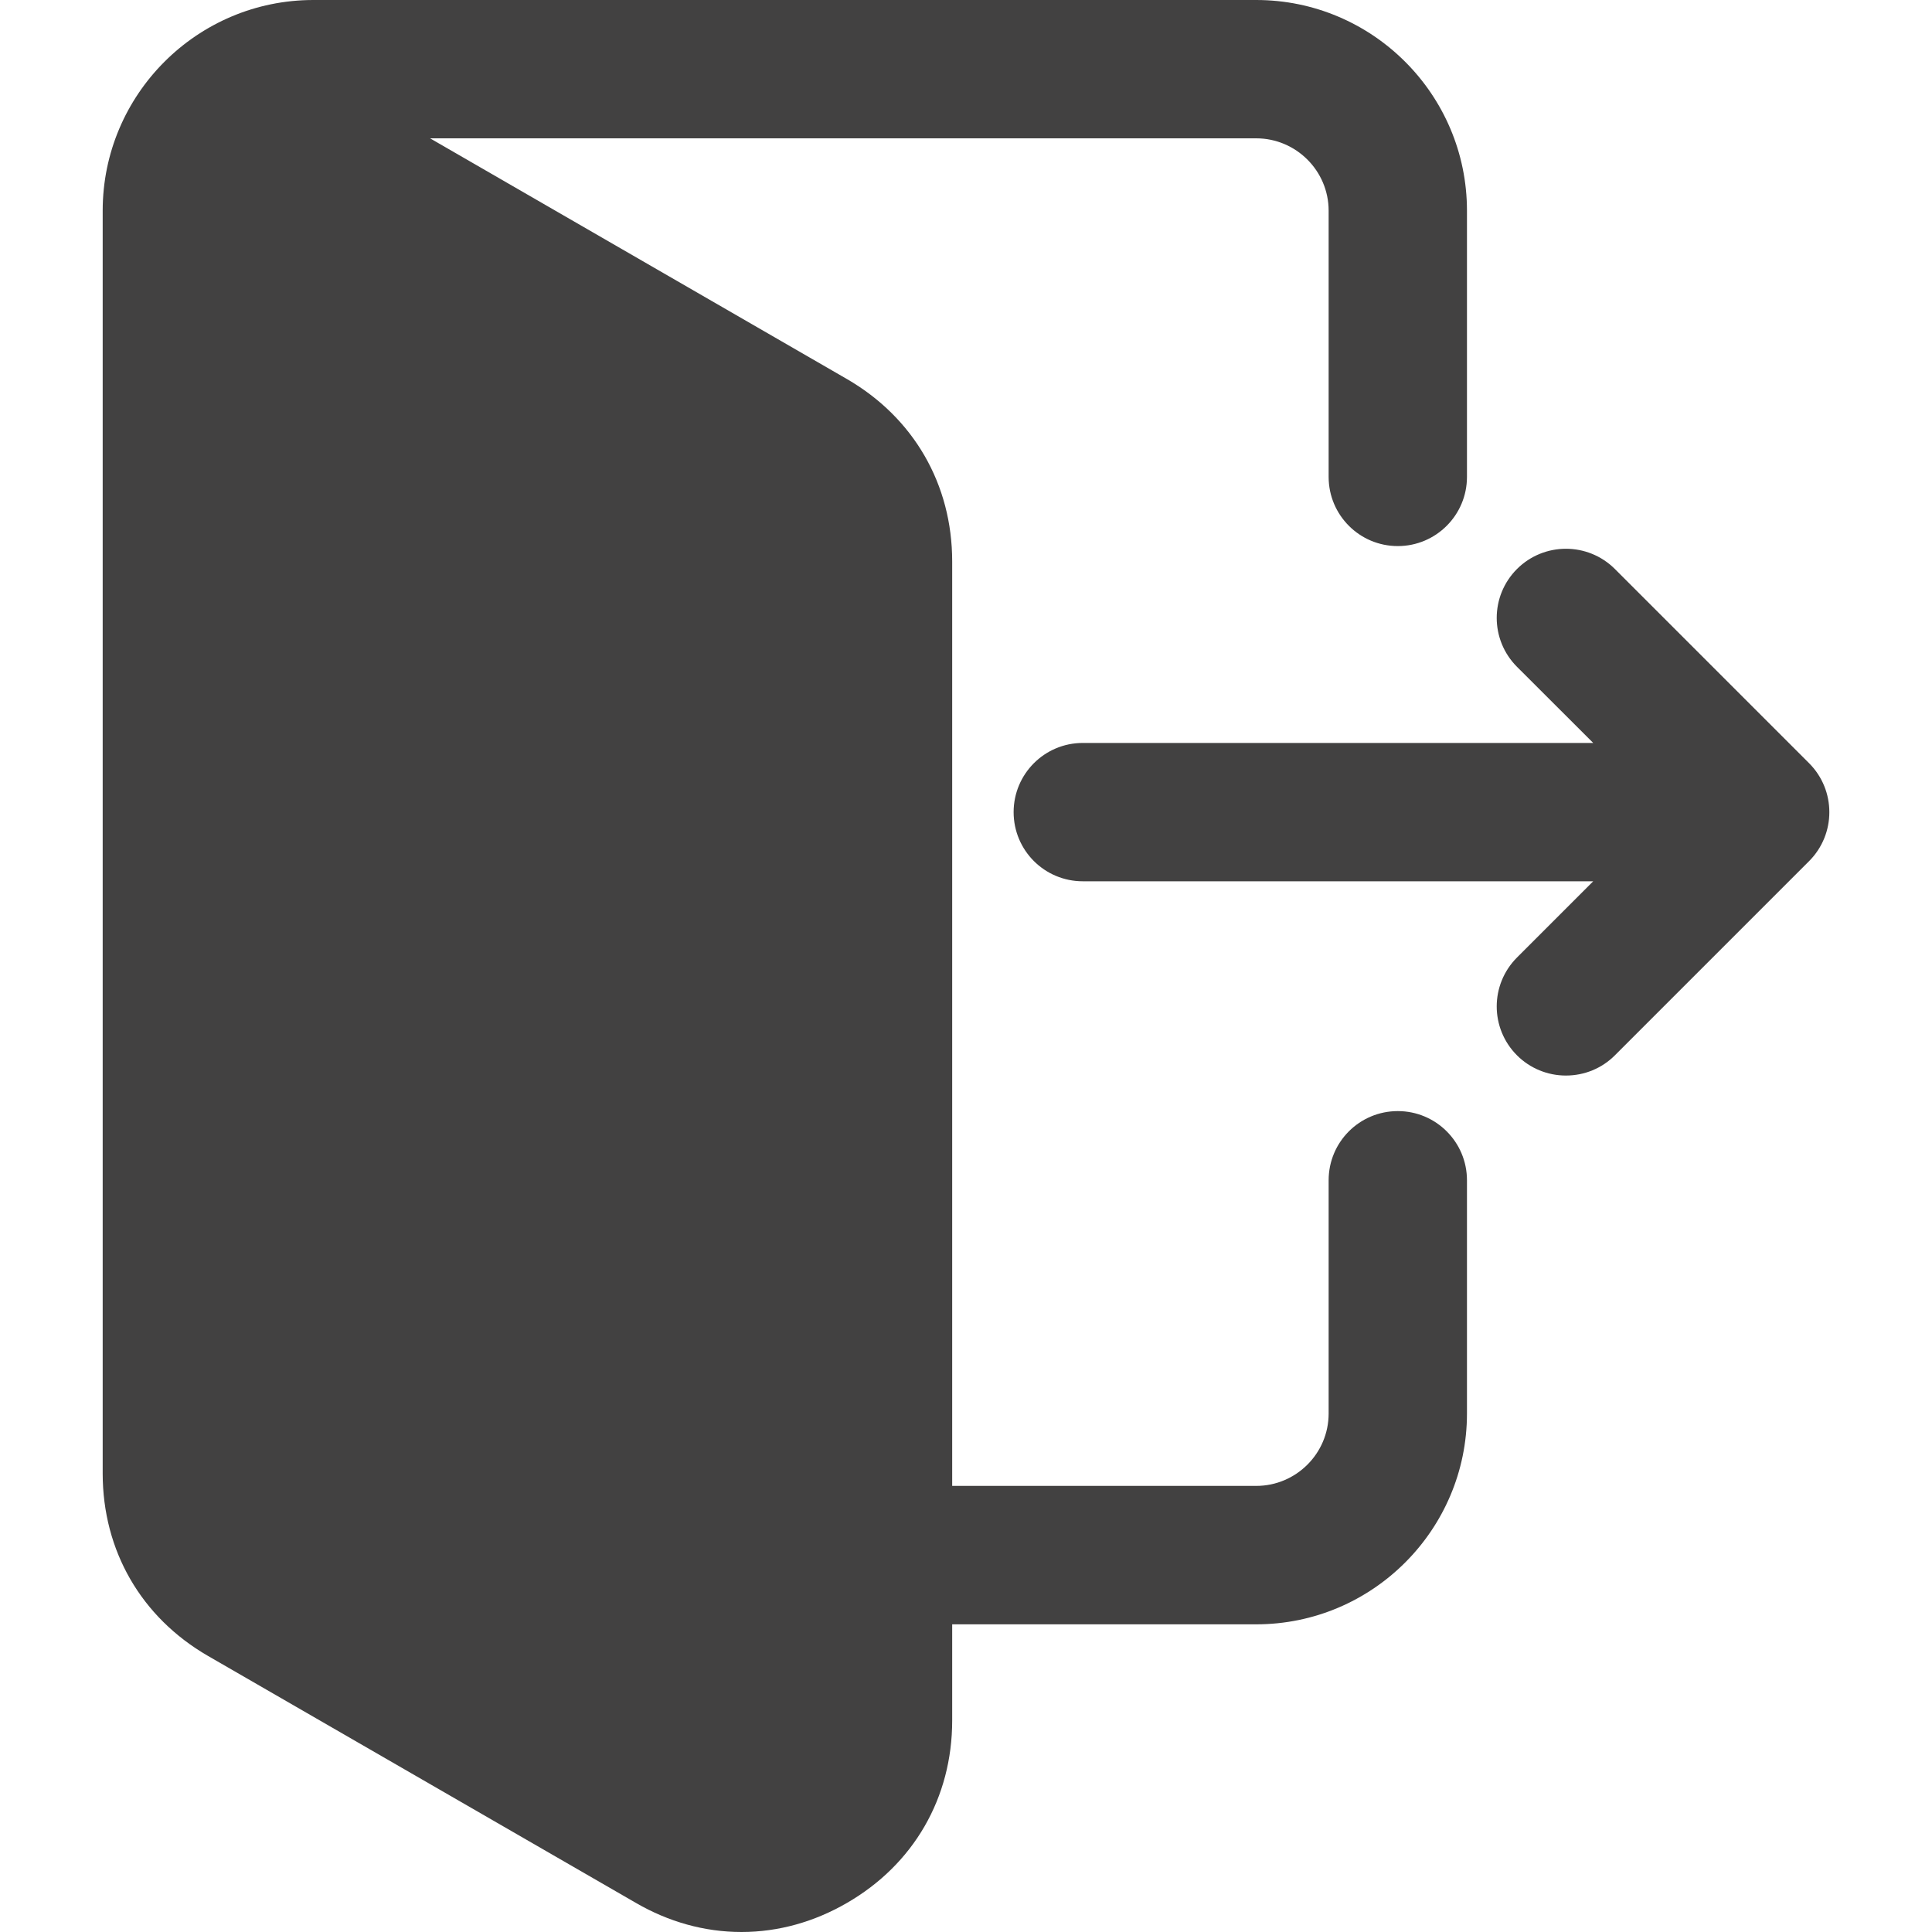 <svg width="20" height="20" viewBox="0 0 20 20" fill="none" xmlns="http://www.w3.org/2000/svg">
<g clip-path="url(#clip0_1_11371)">
<path fill-rule="evenodd" clip-rule="evenodd" d="M9.857 16.815V17.811C9.857 18.611 9.458 19.301 8.766 19.7C8.433 19.893 8.061 20 7.676 20C7.29 20 6.918 19.893 6.585 19.7L2.153 17.142C1.461 16.742 1.063 16.052 1.063 15.253V2.181C1.063 0.978 2.041 0 3.244 0H13.004C14.207 0 15.186 0.978 15.186 2.181V4.937C15.186 5.332 14.865 5.653 14.47 5.653C14.074 5.653 13.754 5.332 13.754 4.937V2.181C13.754 1.768 13.417 1.432 13.004 1.432H4.452L8.766 3.923C9.458 4.323 9.857 5.013 9.857 5.812V15.382H13.004C13.417 15.382 13.754 15.046 13.754 14.633V12.218C13.754 11.822 14.074 11.502 14.47 11.502C14.865 11.502 15.186 11.822 15.186 12.218V14.633C15.186 15.836 14.207 16.815 13.004 16.815H9.857ZM16.493 9.123L15.704 9.912C15.424 10.192 15.424 10.645 15.704 10.925C15.838 11.059 16.02 11.134 16.21 11.134C16.401 11.134 16.582 11.06 16.717 10.925L18.728 8.914C19.007 8.634 19.007 8.181 18.728 7.901L16.717 5.89C16.437 5.611 15.984 5.611 15.704 5.89C15.424 6.17 15.424 6.623 15.704 6.903L16.493 7.691H11.209C10.813 7.691 10.493 8.012 10.493 8.407C10.493 8.803 10.813 9.123 11.209 9.123H16.493V9.123Z" fill="#424141"/>
</g>
<defs>
<clipPath id="clip0_1_11371">
<rect width="20" height="20" fill="white"/>
</clipPath>
</defs>
</svg>
